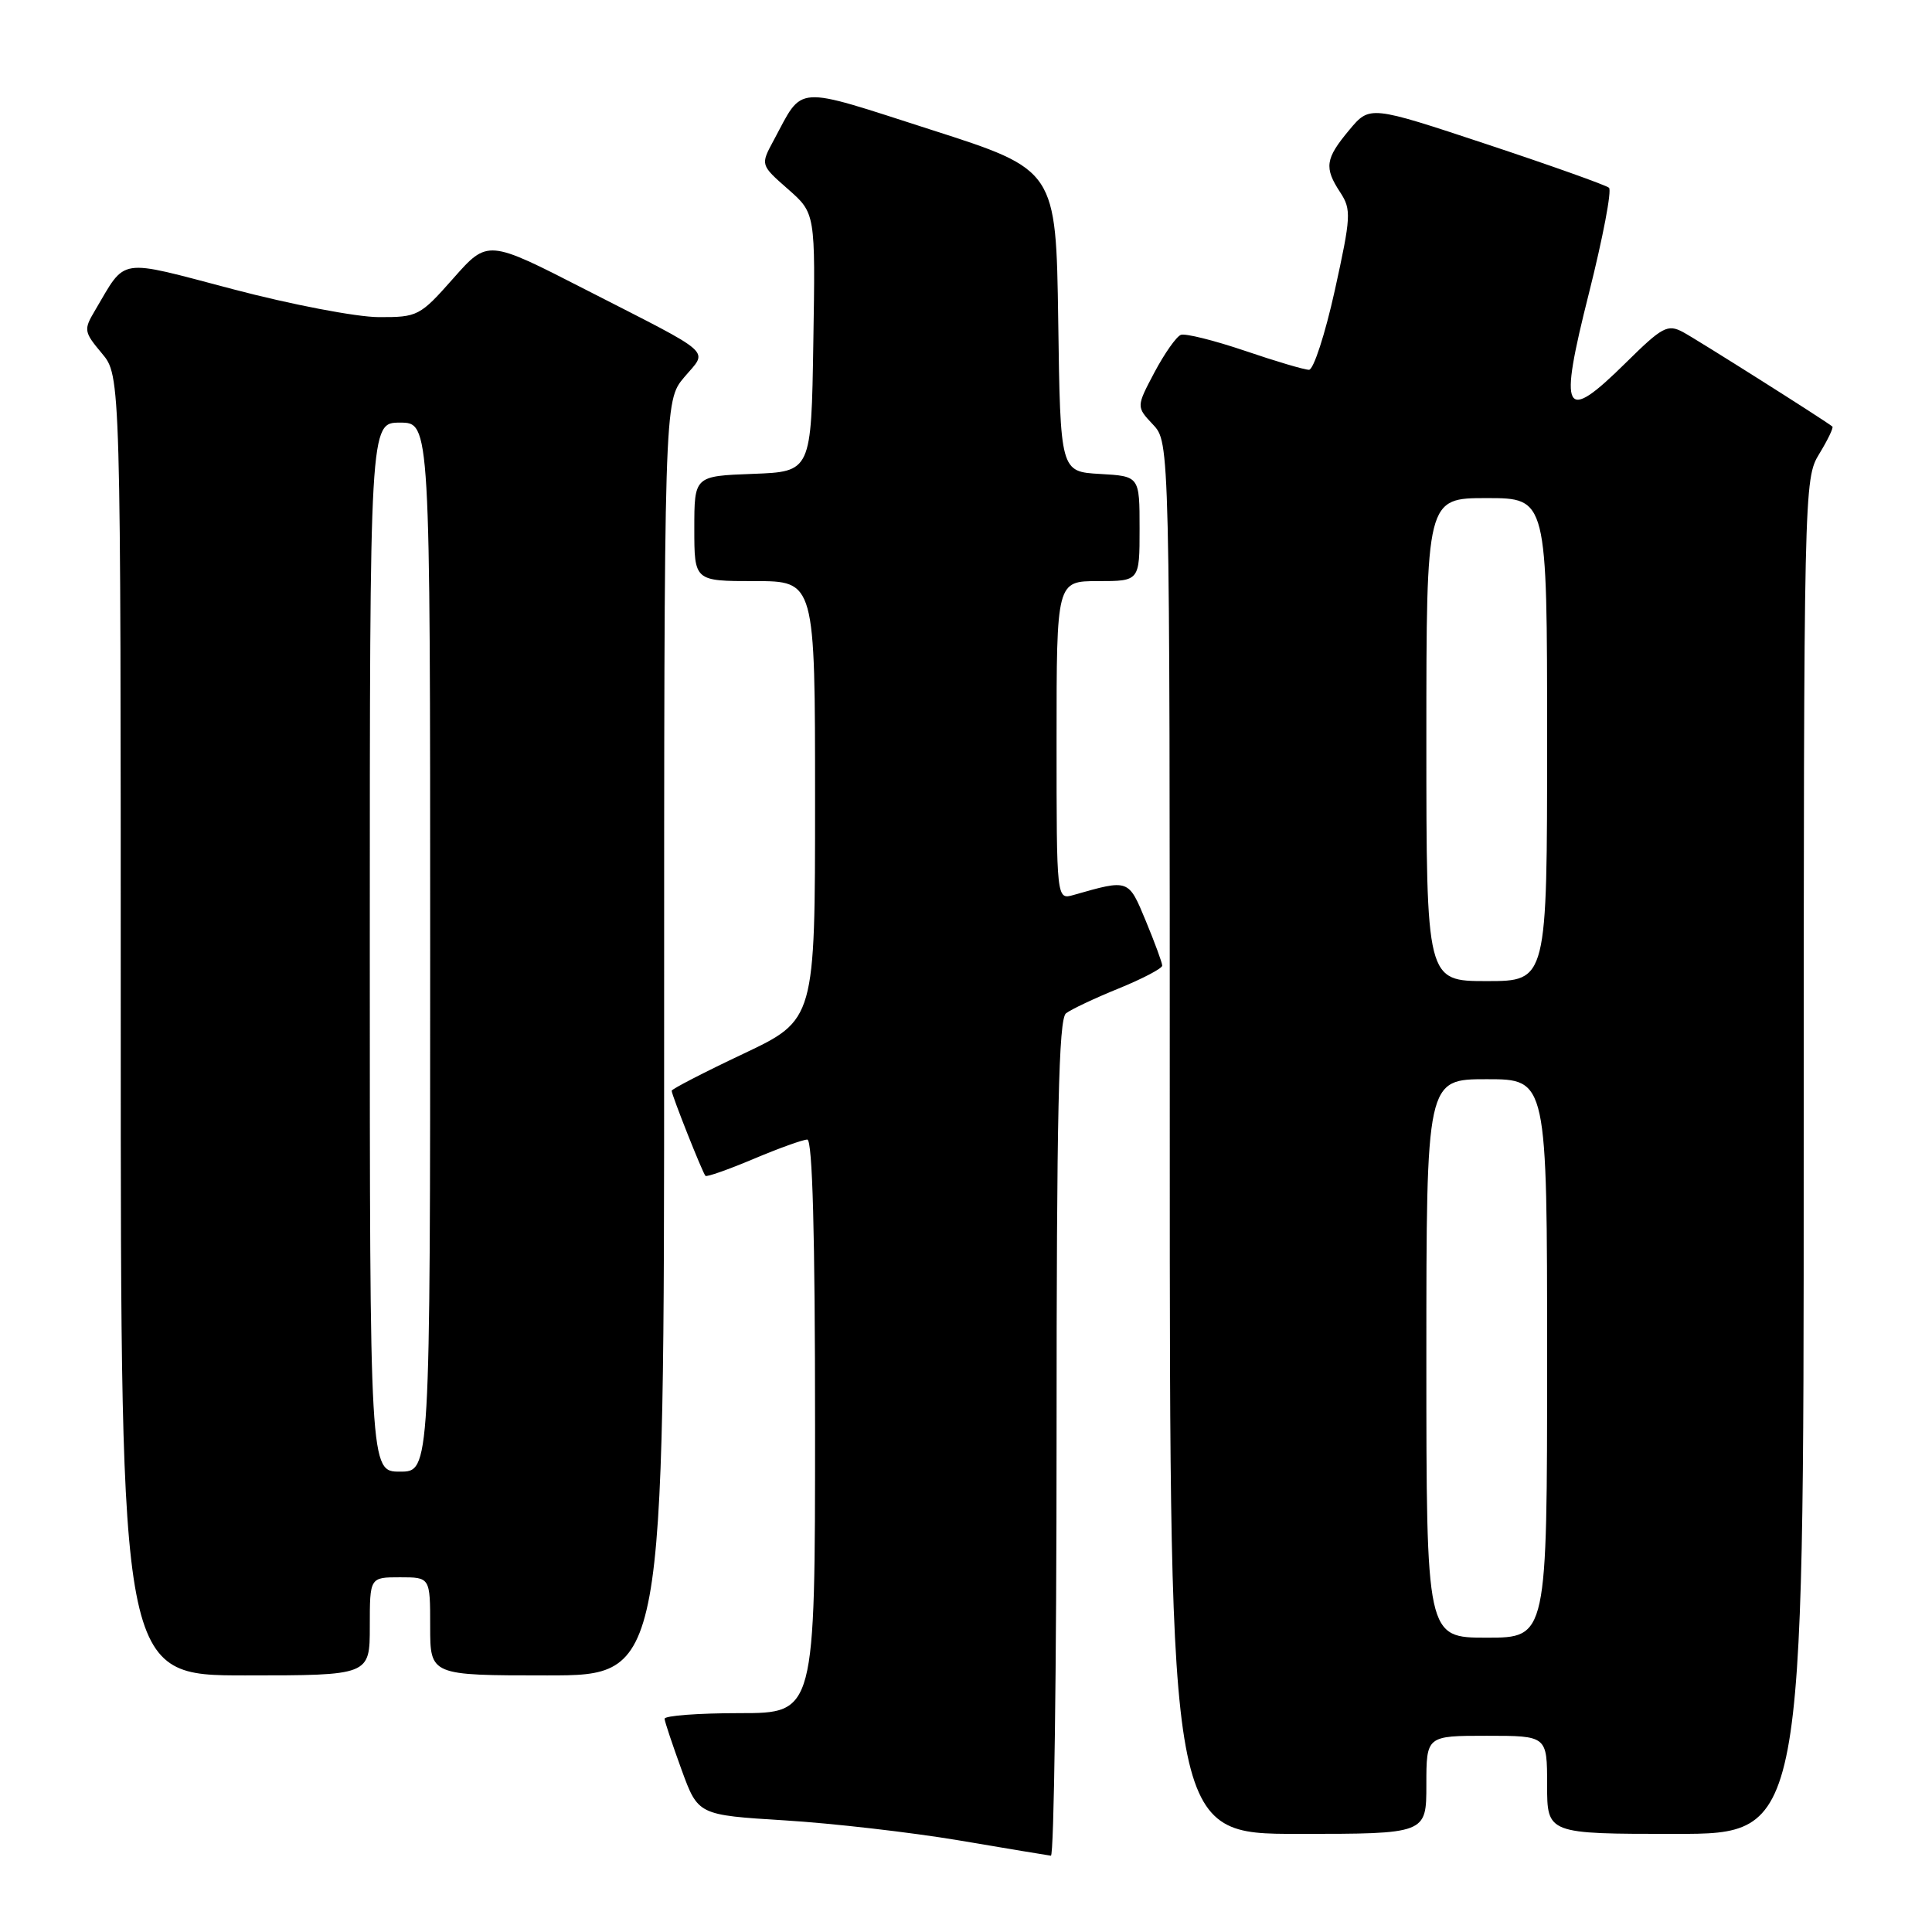 <?xml version="1.0" encoding="UTF-8" standalone="no"?>
<!DOCTYPE svg PUBLIC "-//W3C//DTD SVG 1.1//EN" "http://www.w3.org/Graphics/SVG/1.1/DTD/svg11.dtd" >
<svg xmlns="http://www.w3.org/2000/svg" xmlns:xlink="http://www.w3.org/1999/xlink" version="1.1" viewBox="0 0 256 256">
 <g >
 <path fill="currentColor"
d=" M 140.00 190.62 C 140.00 147.50 140.28 135.03 141.25 134.27 C 141.94 133.74 145.09 132.25 148.25 130.97 C 151.41 129.68 154.00 128.32 154.00 127.95 C 154.00 127.57 153.02 124.92 151.83 122.04 C 149.51 116.45 149.62 116.49 142.25 118.59 C 140.00 119.23 140.00 119.23 140.00 98.12 C 140.00 77.00 140.00 77.00 145.50 77.00 C 151.00 77.00 151.00 77.00 151.00 70.05 C 151.00 63.10 151.00 63.10 145.75 62.80 C 140.50 62.50 140.50 62.50 140.22 42.50 C 139.93 22.50 139.93 22.50 123.37 17.19 C 104.97 11.28 106.51 11.18 102.51 18.61 C 100.76 21.85 100.76 21.85 104.40 25.05 C 108.05 28.25 108.05 28.25 107.77 45.37 C 107.50 62.50 107.50 62.50 99.75 62.79 C 92.00 63.08 92.00 63.08 92.00 70.04 C 92.00 77.00 92.00 77.00 100.00 77.00 C 108.00 77.00 108.00 77.00 108.00 106.06 C 108.00 135.13 108.00 135.13 98.50 139.63 C 93.27 142.10 89.00 144.31 89.00 144.53 C 89.00 145.09 93.10 155.44 93.48 155.81 C 93.64 155.98 96.52 154.97 99.86 153.56 C 103.20 152.15 106.40 151.00 106.97 151.00 C 107.66 151.00 108.00 163.59 108.00 189.00 C 108.00 227.00 108.00 227.00 98.00 227.00 C 92.50 227.00 88.03 227.34 88.06 227.75 C 88.09 228.16 89.11 231.20 90.31 234.50 C 92.50 240.50 92.50 240.50 104.00 241.21 C 110.33 241.60 120.67 242.79 127.00 243.85 C 133.32 244.92 138.84 245.84 139.25 245.89 C 139.66 245.95 140.00 221.08 140.00 190.62 Z  M 189.00 236.50 C 189.00 230.00 189.00 230.00 197.00 230.00 C 205.00 230.00 205.00 230.00 205.00 236.50 C 205.00 243.00 205.00 243.00 222.00 243.00 C 239.00 243.00 239.00 243.00 239.00 153.25 C 239.01 64.53 239.03 63.46 241.06 60.14 C 242.19 58.29 242.97 56.66 242.80 56.52 C 241.91 55.77 224.90 45.02 223.00 44.00 C 220.97 42.92 220.26 43.30 215.46 48.04 C 207.18 56.21 206.49 54.91 210.55 38.82 C 212.39 31.50 213.59 25.22 213.20 24.88 C 212.82 24.54 205.53 21.94 197.00 19.11 C 181.50 13.97 181.50 13.97 178.78 17.23 C 175.60 21.04 175.43 22.21 177.60 25.51 C 179.07 27.76 179.02 28.71 176.87 38.47 C 175.59 44.26 174.05 49.00 173.45 49.00 C 172.84 49.00 169.02 47.87 164.95 46.48 C 160.87 45.10 157.06 44.15 156.47 44.37 C 155.87 44.60 154.30 46.84 152.97 49.34 C 150.56 53.90 150.56 53.90 152.78 56.26 C 155.00 58.63 155.00 58.63 155.00 150.81 C 155.00 243.00 155.00 243.00 172.00 243.00 C 189.00 243.00 189.00 243.00 189.00 236.50 Z  M 49.00 215.50 C 49.00 209.00 49.00 209.00 53.00 209.00 C 57.00 209.00 57.00 209.00 57.00 215.50 C 57.00 222.00 57.00 222.00 72.50 222.00 C 88.00 222.00 88.00 222.00 88.00 137.58 C 88.00 53.15 88.00 53.15 90.66 49.99 C 93.82 46.24 95.00 47.28 77.56 38.36 C 64.62 31.73 64.62 31.73 60.06 36.89 C 55.64 41.89 55.34 42.04 50.17 42.02 C 47.23 42.01 38.56 40.35 30.90 38.33 C 15.38 34.25 16.80 34.03 12.57 41.17 C 11.07 43.69 11.12 43.98 13.49 46.81 C 16.00 49.79 16.00 49.79 16.00 135.89 C 16.00 222.00 16.00 222.00 32.50 222.00 C 49.00 222.00 49.00 222.00 49.00 215.50 Z  M 189.00 180.00 C 189.00 143.00 189.00 143.00 197.00 143.00 C 205.00 143.00 205.00 143.00 205.00 180.00 C 205.00 217.00 205.00 217.00 197.00 217.00 C 189.00 217.00 189.00 217.00 189.00 180.00 Z  M 189.00 98.00 C 189.00 66.00 189.00 66.00 197.00 66.00 C 205.00 66.00 205.00 66.00 205.00 98.00 C 205.00 130.00 205.00 130.00 197.00 130.00 C 189.00 130.00 189.00 130.00 189.00 98.00 Z  M 49.00 125.50 C 49.00 56.00 49.00 56.00 53.00 56.00 C 57.00 56.00 57.00 56.00 57.00 125.50 C 57.00 195.00 57.00 195.00 53.00 195.00 C 49.00 195.00 49.00 195.00 49.00 125.50 Z "/>
</g>
</svg>